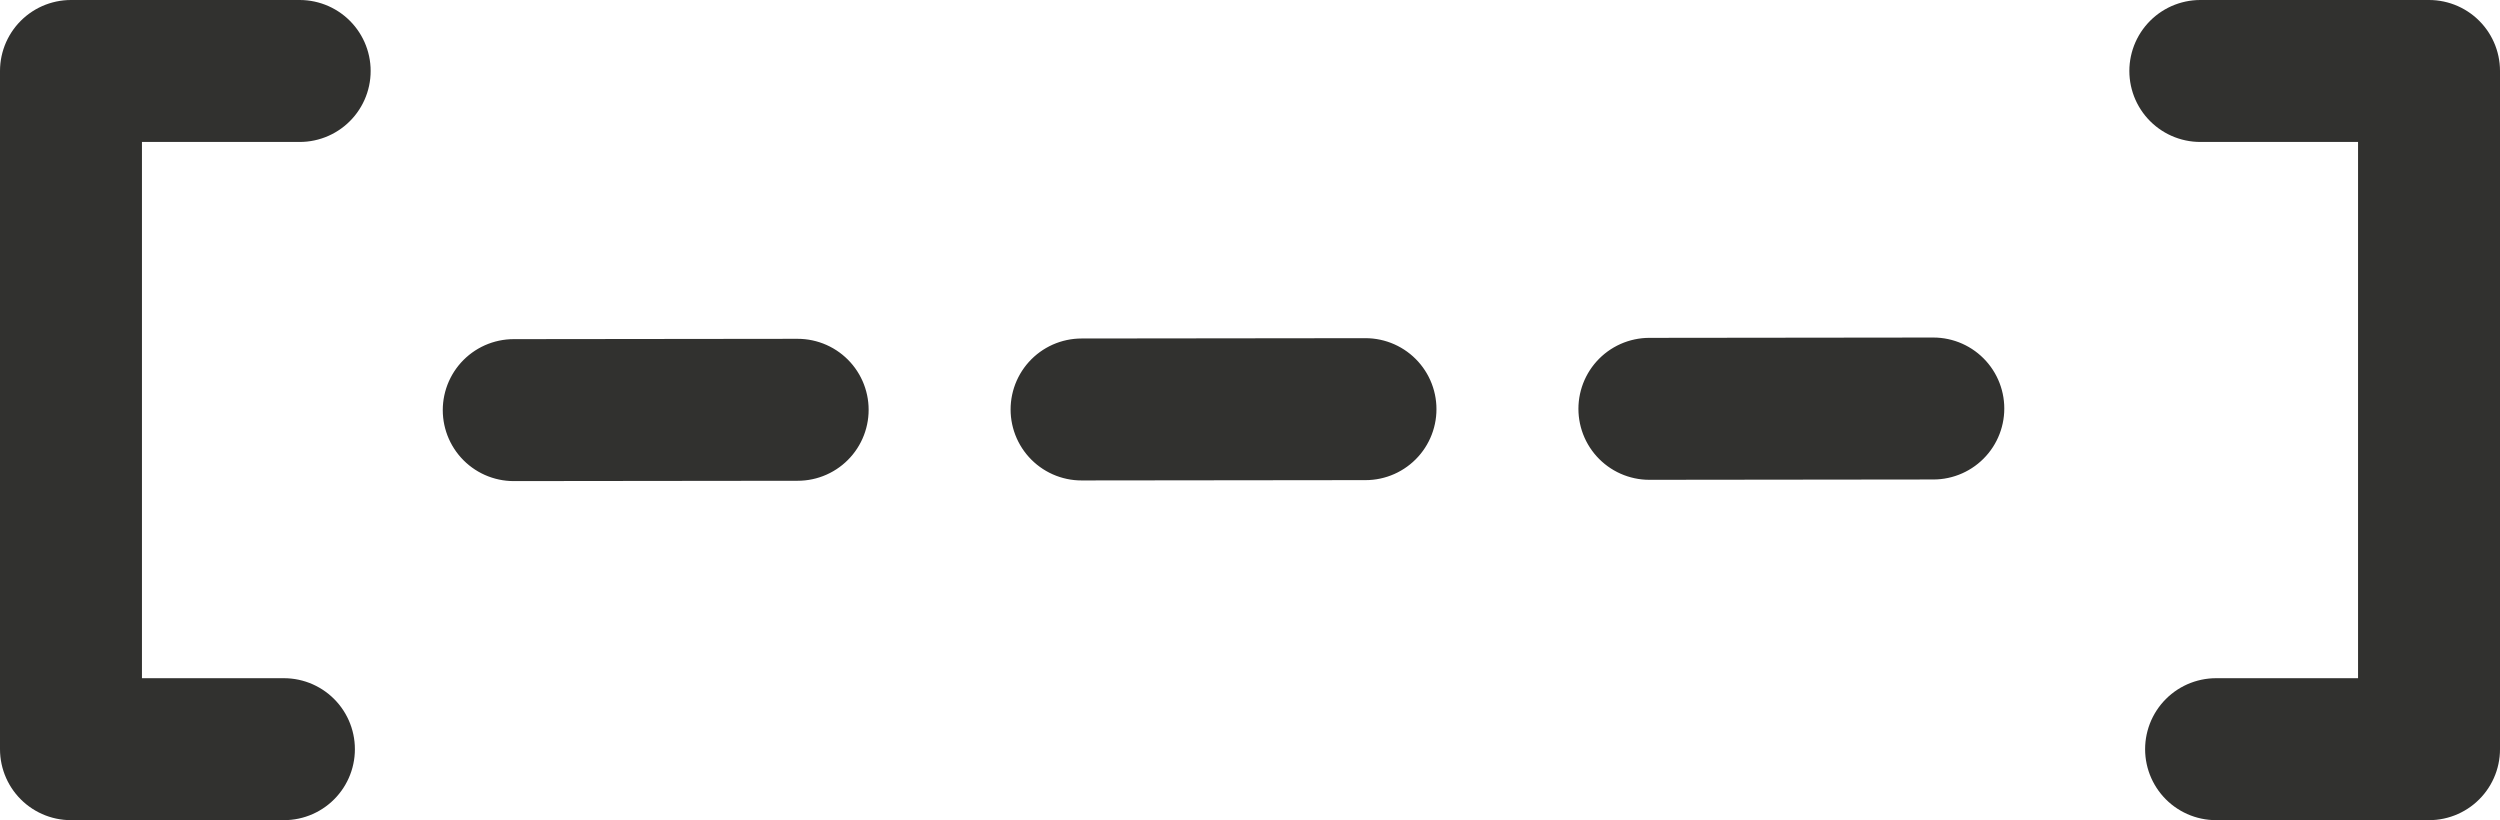 <?xml version="1.0" encoding="utf-8"?>
<!-- Generator: Adobe Illustrator 13.0.0, SVG Export Plug-In . SVG Version: 6.00 Build 14948)  -->
<!DOCTYPE svg PUBLIC "-//W3C//DTD SVG 1.1//EN" "http://www.w3.org/Graphics/SVG/1.1/DTD/svg11.dtd">
<svg version="1.1" id="Layer_1" xmlns="http://www.w3.org/2000/svg" xmlns:xlink="http://www.w3.org/1999/xlink" x="0px" y="0px"
	 width="35.222px" height="11.555px" viewBox="0 0 35.222 11.555" enable-background="new 0 0 35.222 11.555" xml:space="preserve">
<g>
	<g>
		<polyline fill="none" stroke="#31312F" stroke-width="2" stroke-linecap="round" stroke-linejoin="round" points="4.222,1 1,1 
			1,10.555 4,10.555 		"/>
		<polyline fill="none" stroke="#31312F" stroke-width="2" stroke-linecap="round" stroke-linejoin="round" points="31,1 34.222,1 
			34.222,10.555 31.222,10.555 		"/>
	</g>
	
		<line fill="none" stroke="#31312F" stroke-width="2" stroke-linecap="round" stroke-linejoin="round" stroke-dasharray="4,4,4" x1="7.238" y1="5.778" x2="28.476" y2="5.754"/>
</g>
<g id="connector">
	<path fill="none" stroke="#31312F" stroke-width="2" stroke-linecap="round" stroke-linejoin="round" d="M4.541,1.143"/>
	<path fill="none" stroke="#31312F" stroke-width="2" stroke-linecap="round" stroke-linejoin="round" d="M0.985,1.143"/>
	<path fill="none" stroke="#31312F" stroke-width="2" stroke-linecap="round" stroke-linejoin="round" d="M0.874,6.254"/>
	<path fill="none" stroke="#31312F" stroke-width="2" stroke-linecap="round" stroke-linejoin="round" d="M1.207,10.366"/>
	<path fill="none" stroke="#31312F" stroke-width="2" stroke-linecap="round" stroke-linejoin="round" d="M4.318,10.587"/>
	<path fill="none" stroke="#31312F" stroke-width="2" stroke-linecap="round" stroke-linejoin="round" d="M7.429,5.921"/>
	<path fill="none" stroke="#31312F" stroke-width="2" stroke-linecap="round" stroke-linejoin="round" d="M11.207,5.699"/>
	<path fill="none" stroke="#31312F" stroke-width="2" stroke-linecap="round" stroke-linejoin="round" d="M15.318,5.921"/>
	<path fill="none" stroke="#31312F" stroke-width="2" stroke-linecap="round" stroke-linejoin="round" d="M19.318,5.699"/>
	<path fill="none" stroke="#31312F" stroke-width="2" stroke-linecap="round" stroke-linejoin="round" d="M23.318,5.699"/>
	<path fill="none" stroke="#31312F" stroke-width="2" stroke-linecap="round" stroke-linejoin="round" d="M27.541,5.699"/>
	<path fill="none" stroke="#31312F" stroke-width="2" stroke-linecap="round" stroke-linejoin="round" d="M31.207,10.699"/>
	<path fill="none" stroke="#31312F" stroke-width="2" stroke-linecap="round" stroke-linejoin="round" d="M34.096,10.587"/>
	<path fill="none" stroke="#31312F" stroke-width="2" stroke-linecap="round" stroke-linejoin="round" d="M34.429,5.366"/>
	<path fill="none" stroke="#31312F" stroke-width="2" stroke-linecap="round" stroke-linejoin="round" d="M34.318,1.254"/>
	<path fill="none" stroke="#31312F" stroke-width="2" stroke-linecap="round" stroke-linejoin="round" d="M31.096,1.143"/>
</g>
</svg>
